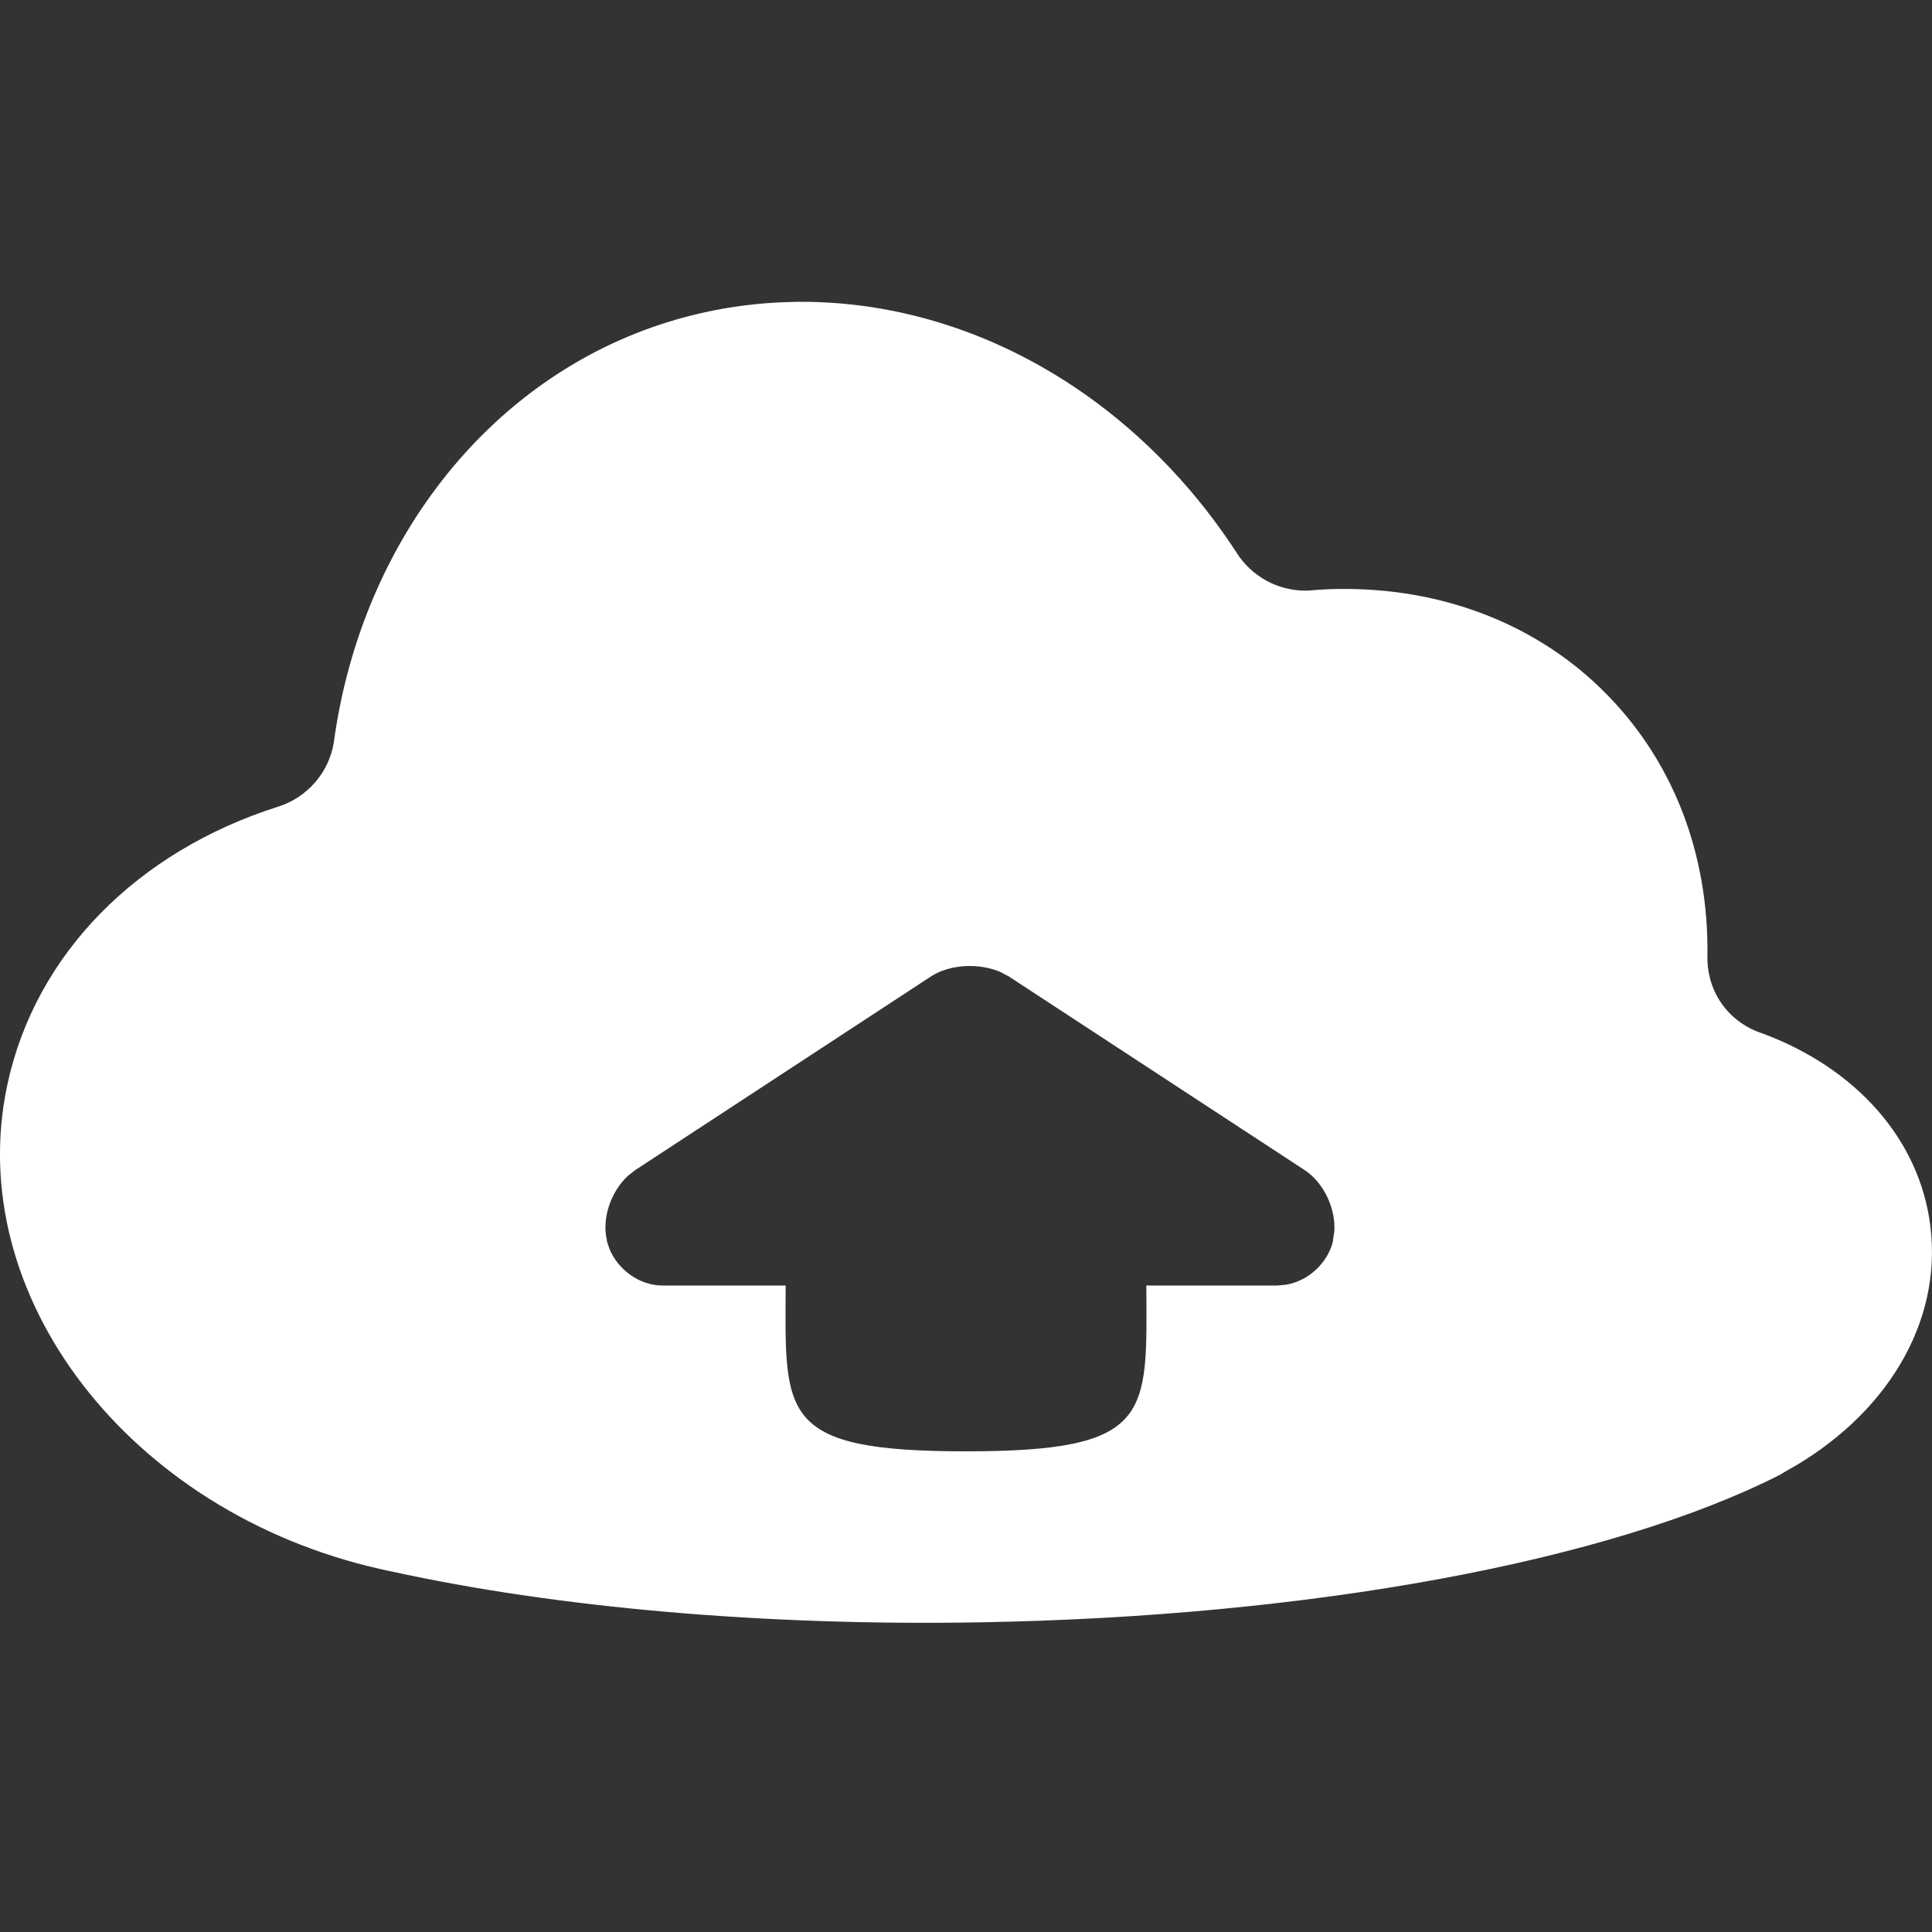 <svg xmlns="http://www.w3.org/2000/svg" width="24" height="24" viewBox="0 0 24 24">
    <rect x="0" y="0" width="24" height="24" fill="#333333" stroke="none"/>
    <path fill="#FFF" fill-rule="evenodd" d="M9.856 3.75c2.175-.037 4.24 1.162 5.514 3.129.18.275.491.458.847.458.037 0 .062-.002.098-.006.103-.008.193-.013.296-.014 1.26-.022 2.416.41 3.257 1.218.9.863 1.365 2.053 1.342 3.36 0 .45.281.815.69.945 1.148.428 1.946 1.306 2.08 2.393.148 1.194-.543 2.357-1.807 3.05-.021.014-.044.027-.067.04-2.12 1.075-5.833 1.76-9.933 1.83-2.659.047-5.261-.18-7.329-.636l-.03-.006-.09-.02c-3.116-.702-5.193-3.395-4.633-6.015.349-1.63 1.62-2.902 3.366-3.456.359-.114.63-.422.69-.799.343-2.527 1.985-4.605 4.273-5.257.467-.133.95-.205 1.436-.213zm2.57 8.324c-.266-.115-.63-.096-.863.057L7.89 14.536l-.085.066c-.214.195-.332.533-.266.802v.015l.033.098c.107.256.37.452.657.452H9.76c-.008 1.613-.084 2.06 2.24 2.06 2.324 0 2.248-.447 2.24-2.06h1.629l.106-.01c.28-.046.518-.271.584-.54v-.015l.016-.104c.021-.283-.13-.608-.367-.764l-3.674-2.405z"/>
</svg>
